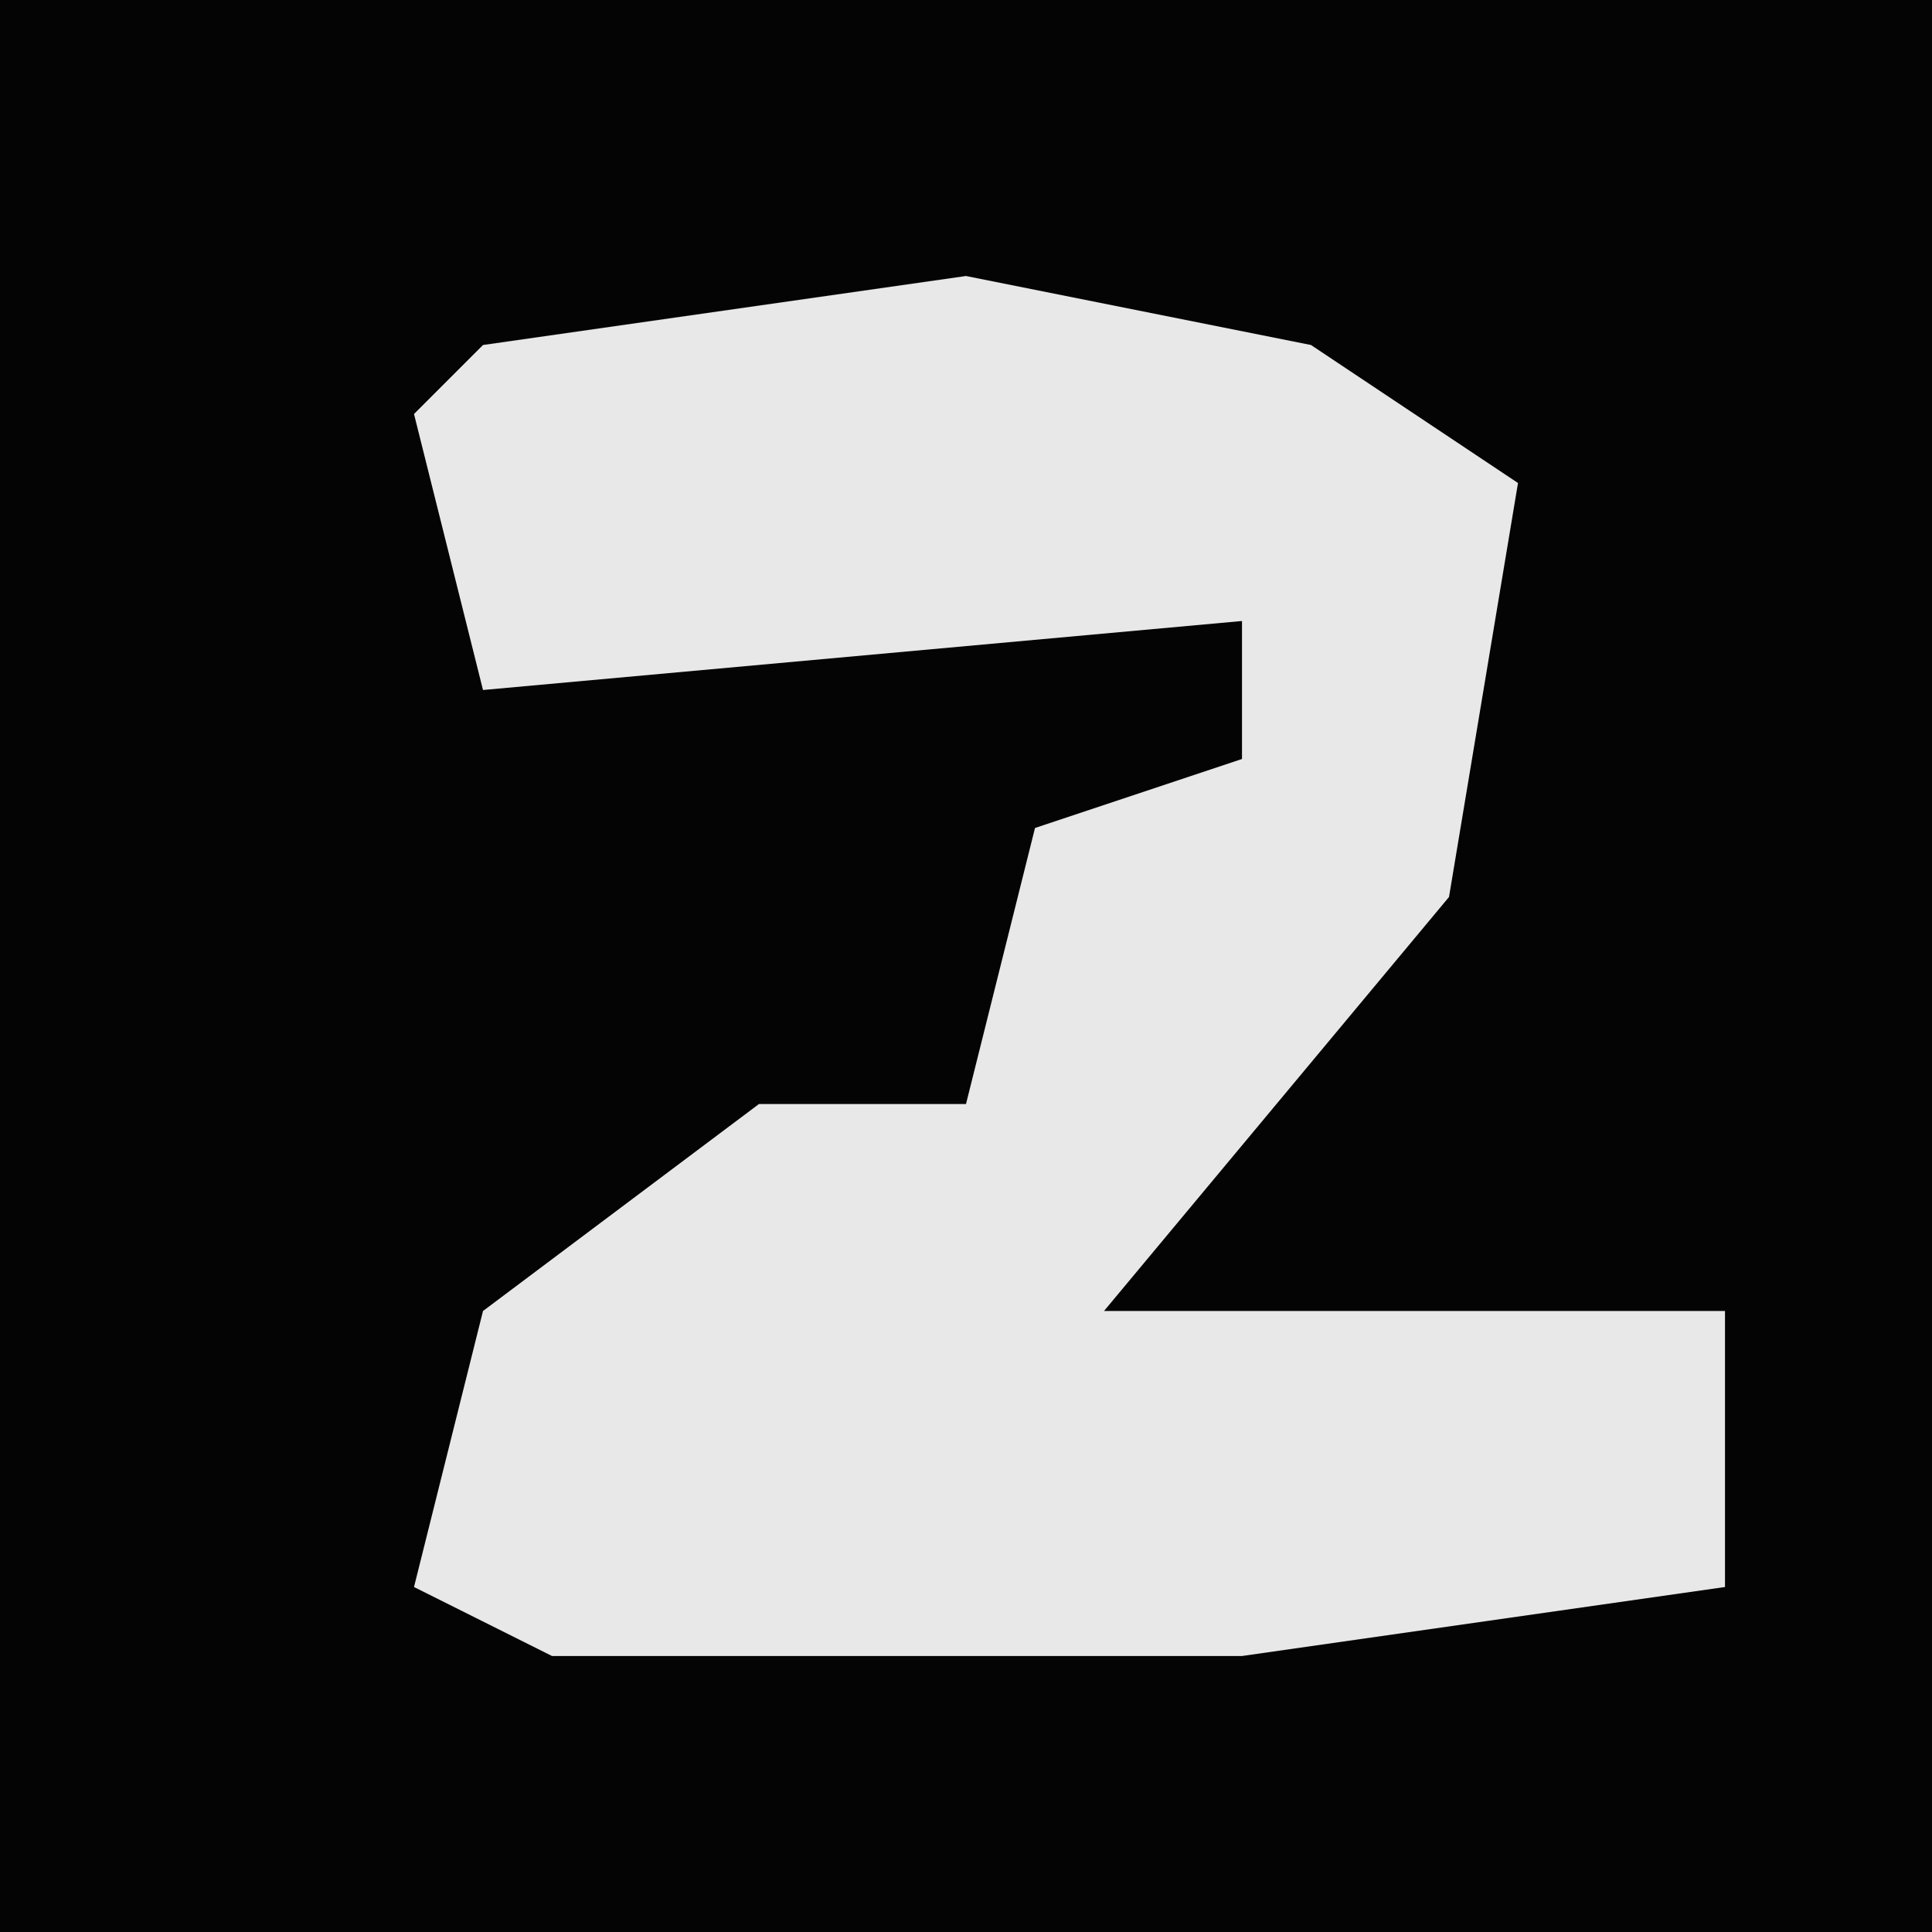 <?xml version="1.0" encoding="UTF-8"?>
<svg version="1.1" xmlns="http://www.w3.org/2000/svg" width="28" height="28">
<path d="M0,0 L28,0 L28,28 L0,28 Z " fill="#040404" transform="translate(0,0)"/>
<path d="M0,0 L5,1 L8,3 L7,9 L2,15 L11,15 L11,19 L4,20 L-6,20 L-8,19 L-7,15 L-3,12 L0,12 L1,8 L4,7 L4,5 L-7,6 L-8,2 L-7,1 Z " fill="#E8E8E8" transform="translate(14,4)"/>
</svg>
